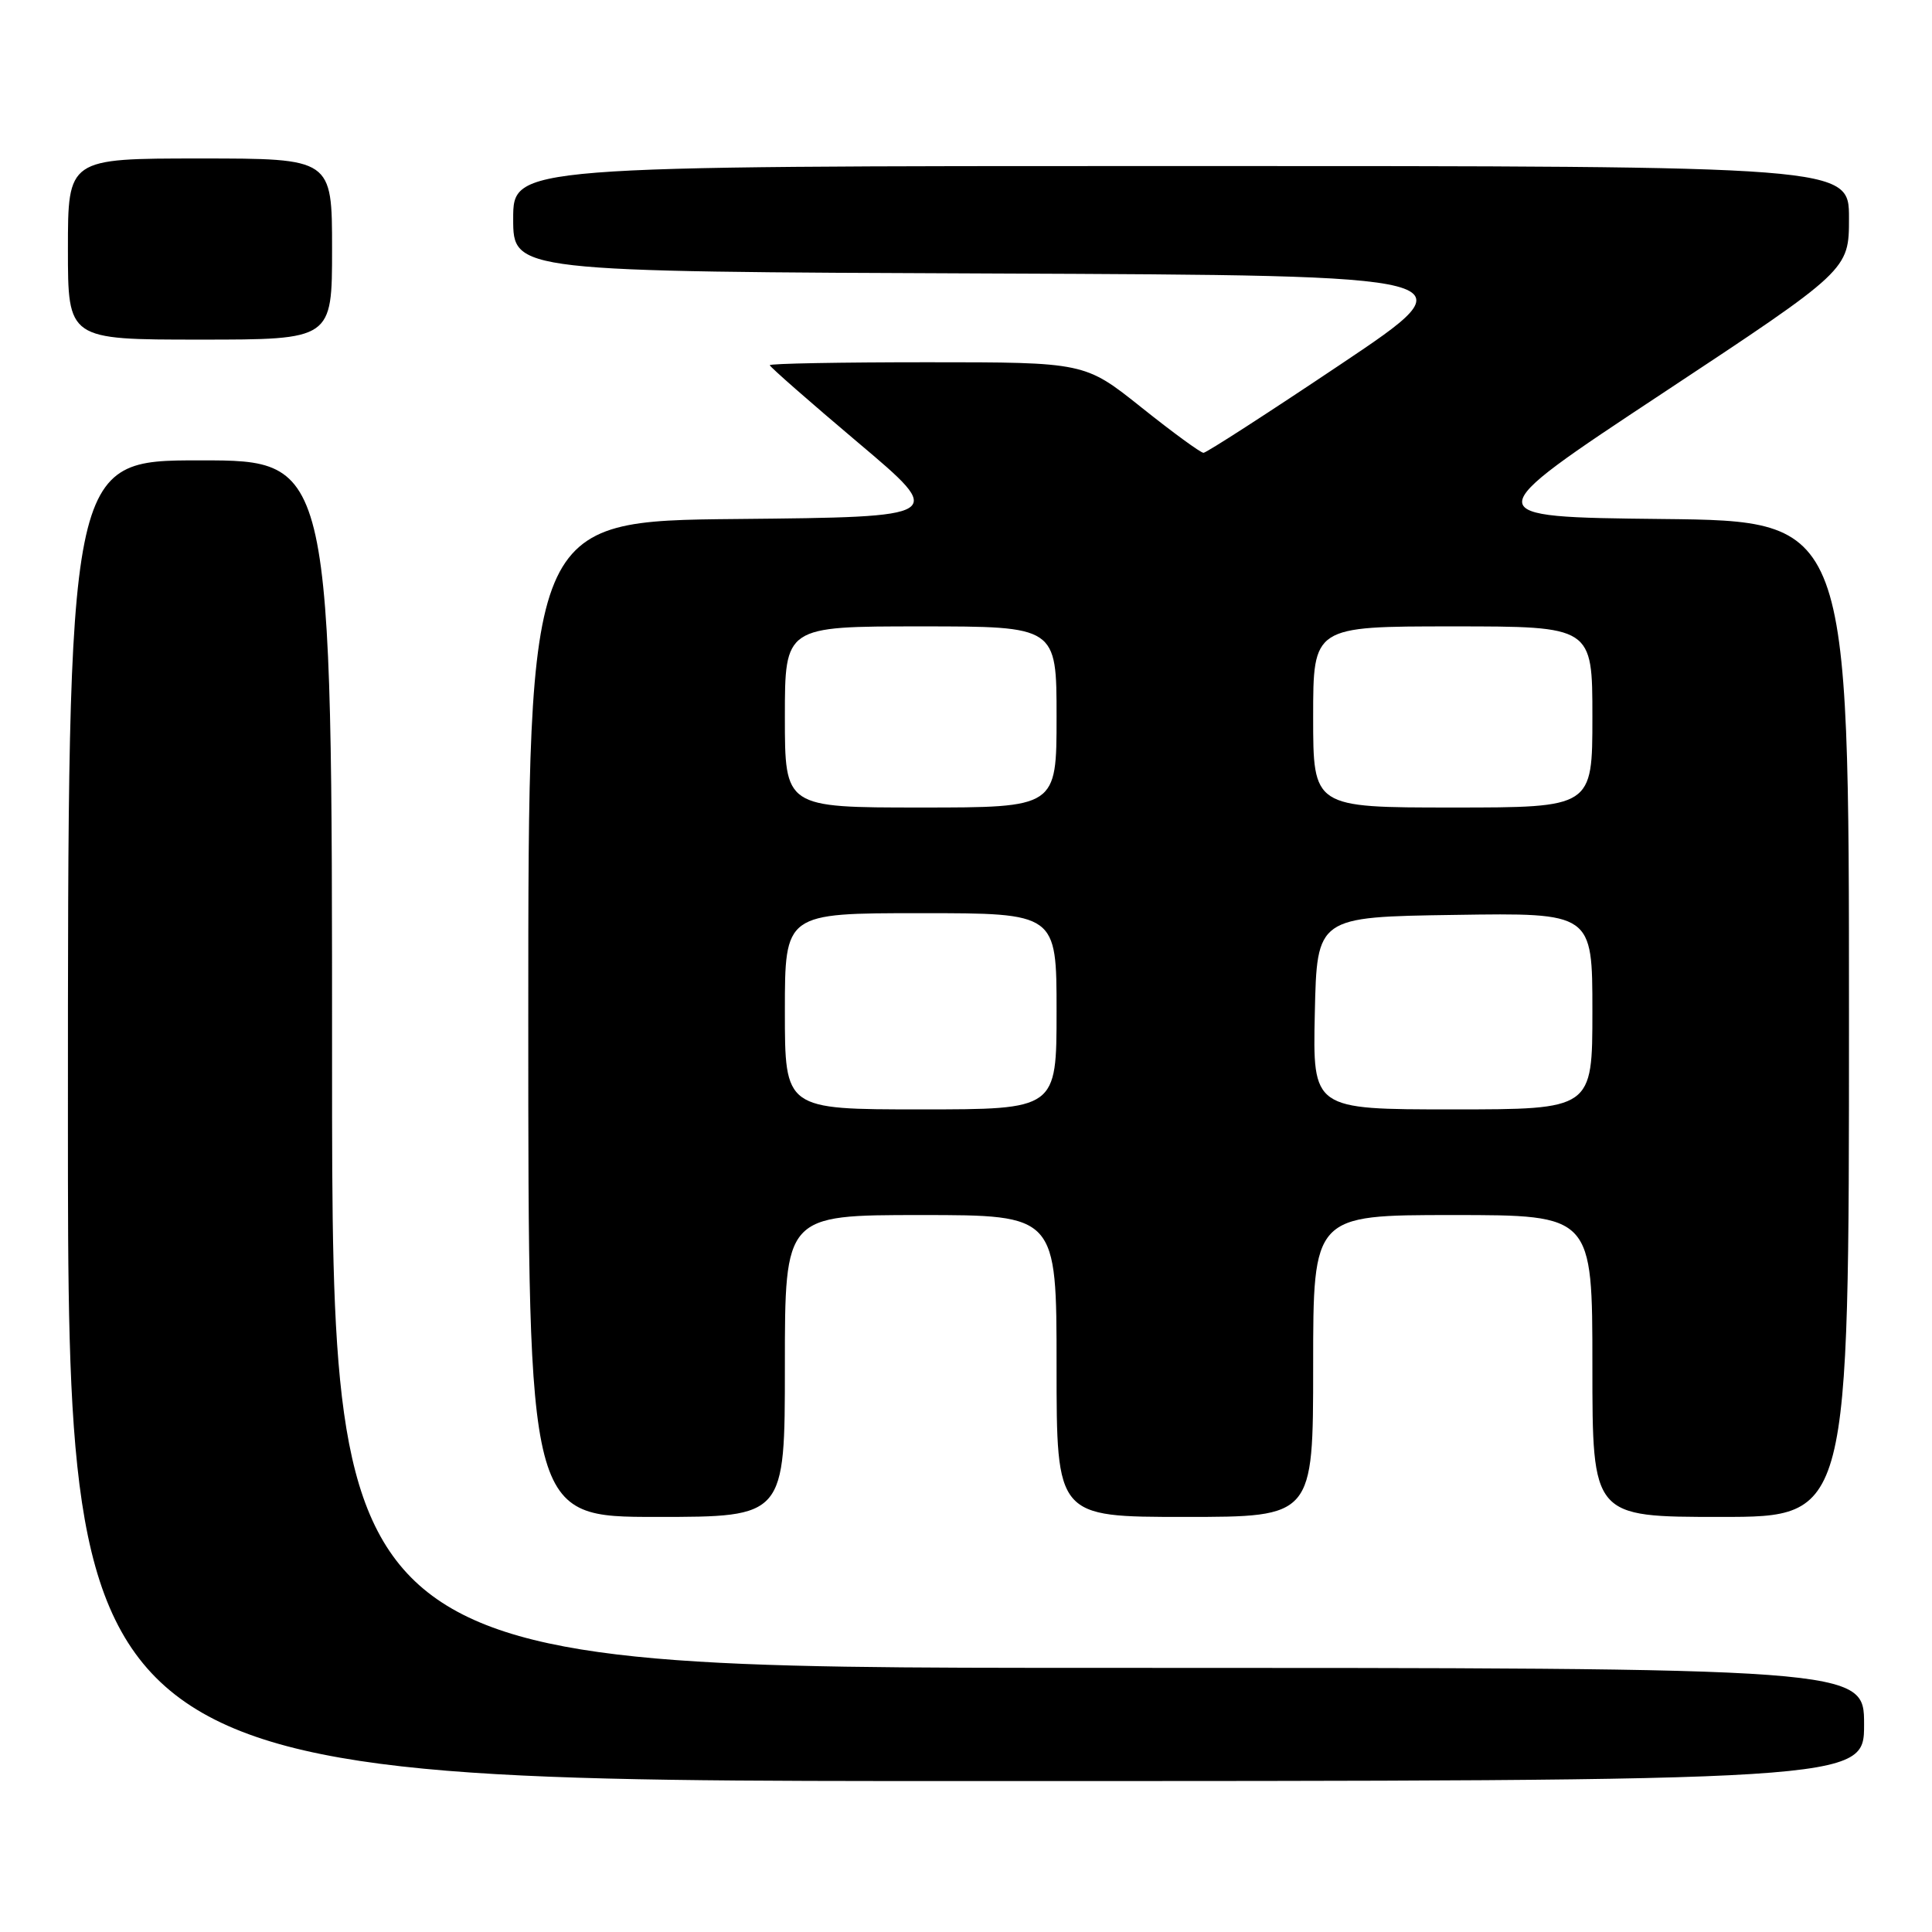 <?xml version="1.0" encoding="UTF-8" standalone="no"?>
<!DOCTYPE svg PUBLIC "-//W3C//DTD SVG 1.1//EN" "http://www.w3.org/Graphics/SVG/1.1/DTD/svg11.dtd" >
<svg xmlns="http://www.w3.org/2000/svg" xmlns:xlink="http://www.w3.org/1999/xlink" version="1.1" viewBox="0 0 256 256">
 <g >
 <path fill="currentColor"
d=" M 247.00 228.50 C 247.00 221.00 247.00 221.00 145.50 221.00 C 44.00 221.00 44.00 221.00 44.00 141.00 C 44.00 61.00 44.00 61.00 26.50 61.00 C 9.00 61.00 9.00 61.00 9.00 148.50 C 9.00 236.00 9.00 236.00 128.00 236.00 C 247.00 236.00 247.00 236.00 247.00 228.50 Z  M 104.00 181.00 C 104.00 161.00 104.00 161.00 122.00 161.00 C 140.00 161.00 140.00 161.00 140.00 181.00 C 140.00 201.00 140.00 201.00 157.00 201.00 C 174.00 201.00 174.00 201.00 174.00 181.00 C 174.00 161.00 174.00 161.00 192.50 161.00 C 211.00 161.00 211.00 161.00 211.00 181.00 C 211.00 201.00 211.00 201.00 228.00 201.00 C 245.00 201.00 245.00 201.00 245.00 135.02 C 245.00 69.03 245.00 69.03 220.25 68.77 C 195.50 68.50 195.50 68.50 220.25 52.14 C 245.00 35.78 245.00 35.78 245.00 28.89 C 245.00 22.00 245.00 22.00 156.50 22.00 C 68.00 22.00 68.00 22.00 68.00 28.99 C 68.00 35.99 68.00 35.99 131.60 36.24 C 195.21 36.50 195.21 36.50 177.68 48.25 C 168.04 54.71 159.85 60.00 159.47 60.00 C 159.09 60.00 155.39 57.30 151.26 54.00 C 143.74 48.00 143.74 48.00 122.87 48.00 C 111.39 48.00 102.00 48.17 102.00 48.39 C 102.00 48.60 107.26 53.21 113.69 58.64 C 125.38 68.50 125.38 68.50 97.69 68.77 C 70.00 69.03 70.00 69.03 70.00 135.02 C 70.00 201.00 70.00 201.00 87.00 201.00 C 104.00 201.00 104.00 201.00 104.00 181.00 Z  M 44.00 33.00 C 44.00 21.00 44.00 21.00 26.50 21.00 C 9.00 21.00 9.00 21.00 9.00 33.00 C 9.00 45.00 9.00 45.00 26.50 45.00 C 44.00 45.00 44.00 45.00 44.00 33.00 Z  M 104.00 134.00 C 104.00 121.00 104.00 121.00 122.00 121.00 C 140.00 121.00 140.00 121.00 140.00 134.00 C 140.00 147.00 140.00 147.00 122.00 147.00 C 104.00 147.00 104.00 147.00 104.00 134.00 Z  M 174.22 134.25 C 174.50 121.50 174.50 121.50 192.75 121.23 C 211.00 120.95 211.00 120.95 211.00 133.98 C 211.00 147.00 211.00 147.00 192.47 147.00 C 173.94 147.00 173.94 147.00 174.22 134.25 Z  M 104.00 95.00 C 104.00 83.00 104.00 83.00 122.00 83.00 C 140.00 83.00 140.00 83.00 140.00 95.00 C 140.00 107.00 140.00 107.00 122.00 107.00 C 104.00 107.00 104.00 107.00 104.00 95.00 Z  M 174.00 95.00 C 174.00 83.00 174.00 83.00 192.50 83.00 C 211.00 83.00 211.00 83.00 211.00 95.00 C 211.00 107.00 211.00 107.00 192.50 107.00 C 174.00 107.00 174.00 107.00 174.00 95.00 Z "/>
</g>
</svg>